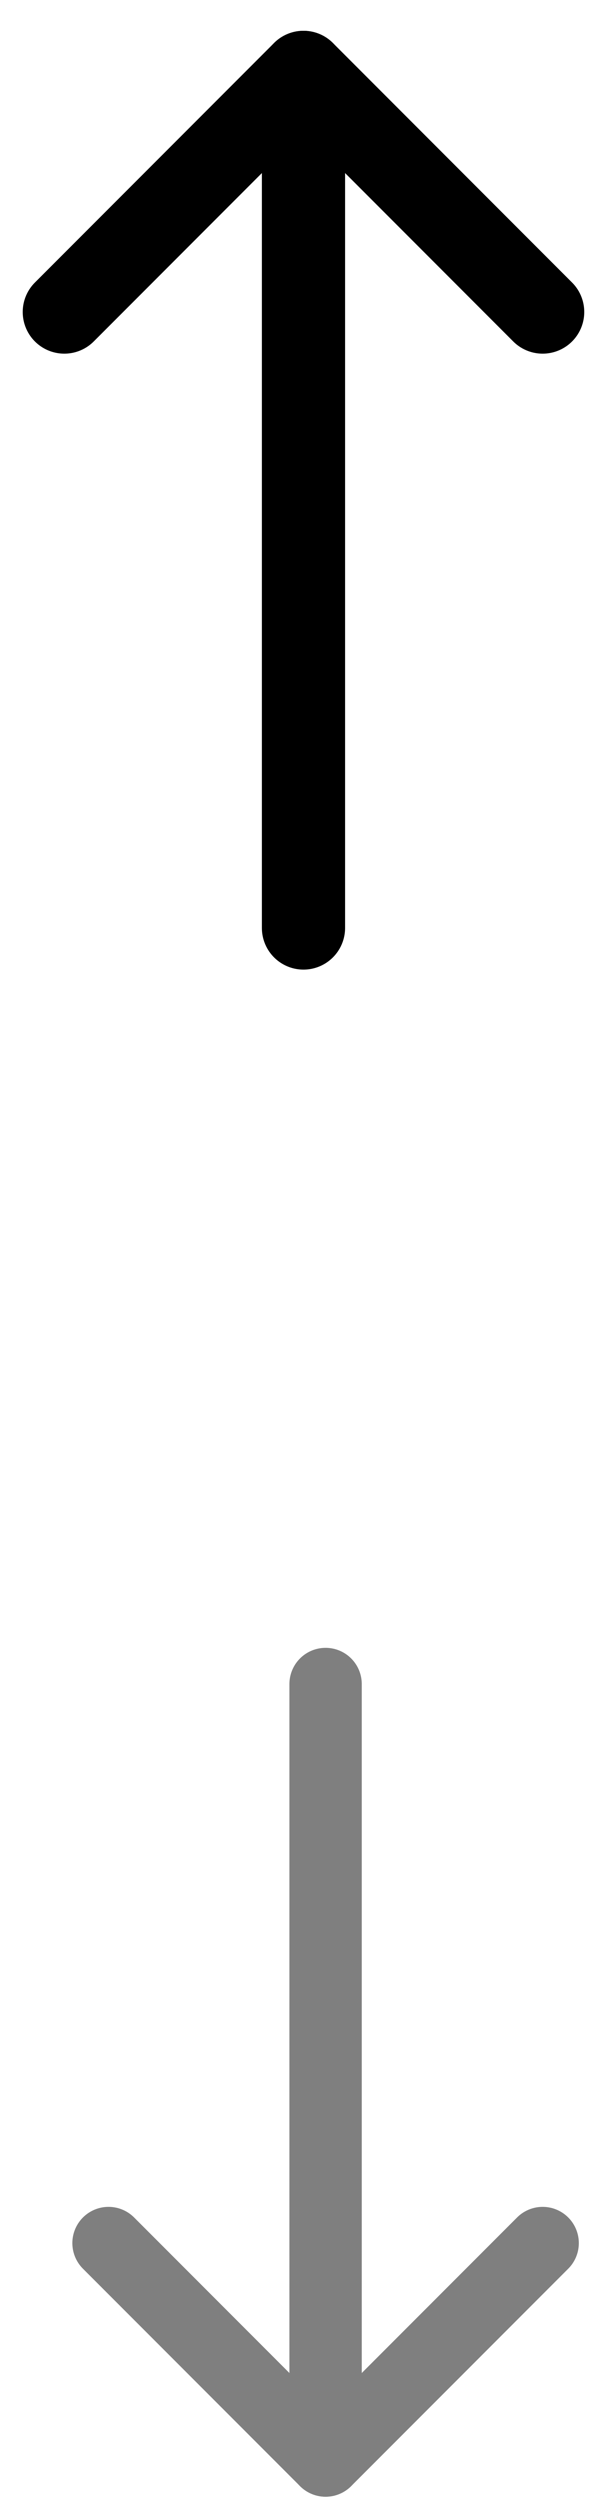 <svg width="17" height="69" viewBox="0 0 17 69" fill="none" xmlns="http://www.w3.org/2000/svg">
<g opacity="0.5">
<path d="M9 46.48L9 67.909" stroke="black" stroke-width="2" stroke-linecap="round" stroke-linejoin="round"/>
<path d="M15 61.909L9 67.909L3 61.909" stroke="black" stroke-width="2" stroke-linecap="round" stroke-linejoin="round"/>
</g>
<path d="M8.389 25.611L8.389 2" stroke="black" stroke-width="2.3" stroke-linecap="round" stroke-linejoin="round"/>
<path d="M1.778 8.611L8.389 2L15 8.611" stroke="black" stroke-width="2.3" stroke-linecap="round" stroke-linejoin="round"/>
</svg>
